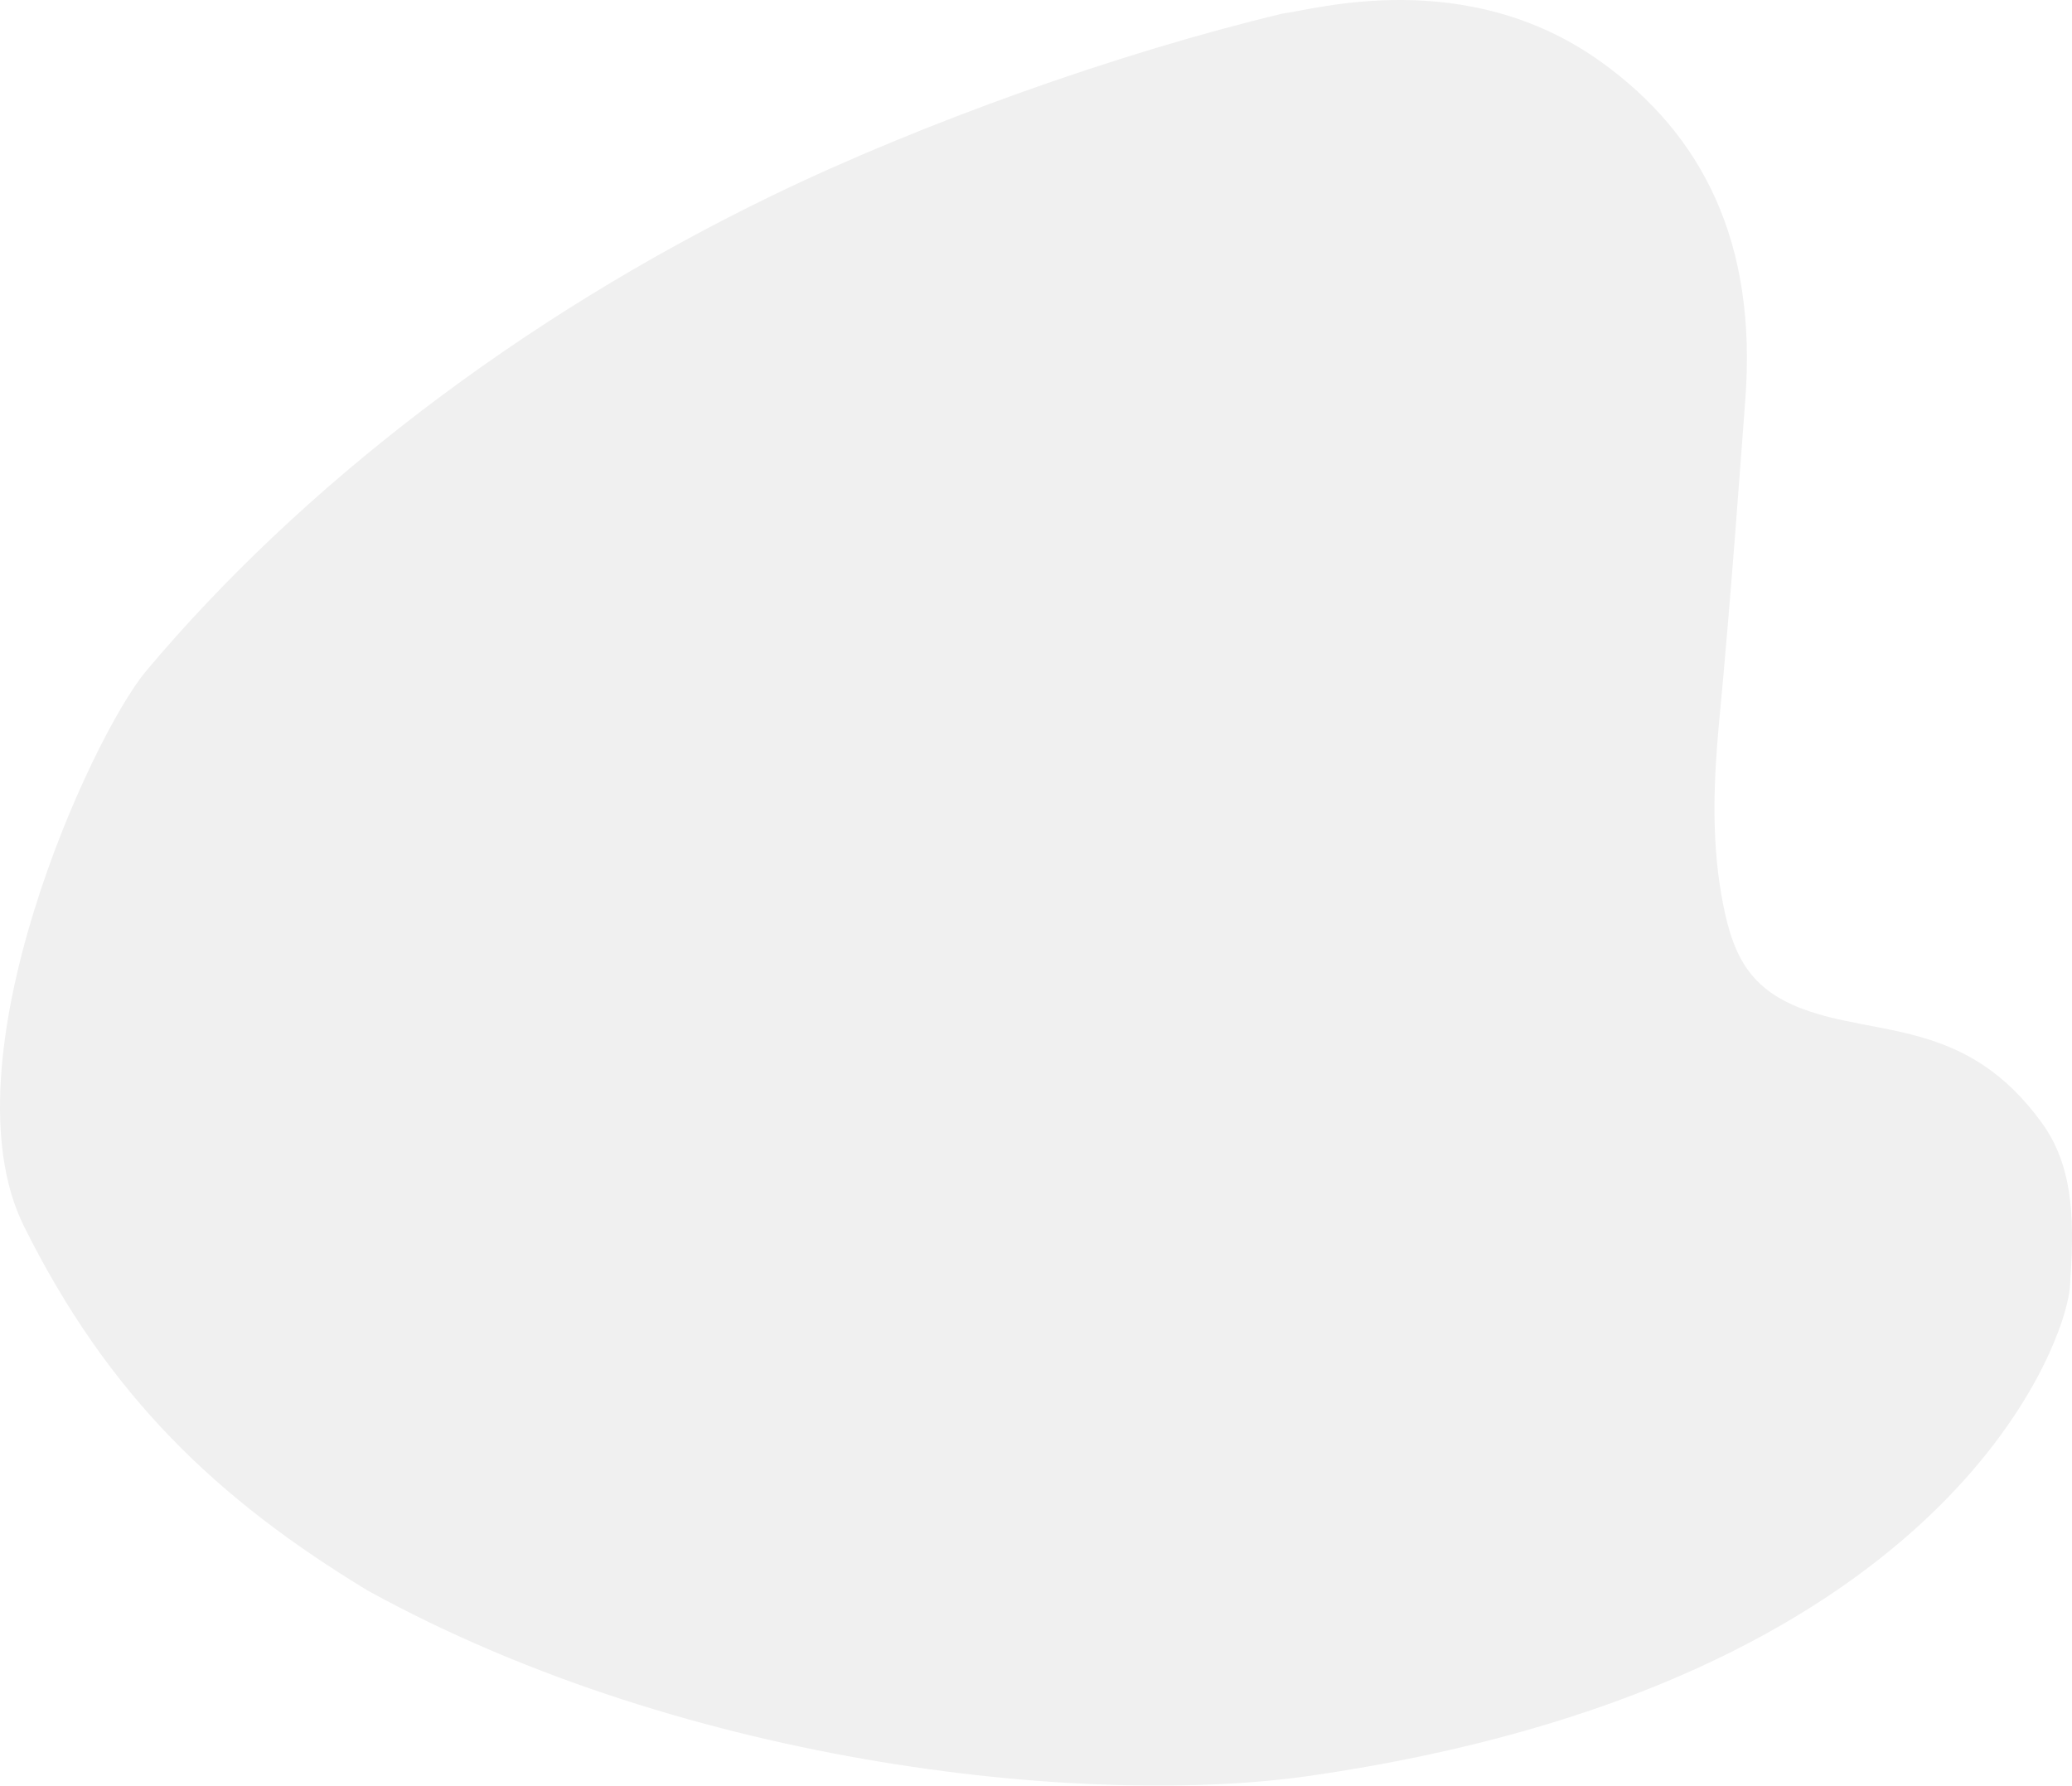 <svg id="стикеры" xmlns="http://www.w3.org/2000/svg" viewBox="0 0 448.45 386.48"><defs><style>.cls-1{fill:rgba(0, 0, 0, 0.06);}</style></defs><title>our-ideas-wave-5-mobile</title><path class="cls-1" d="M380.28-179.4c-16.34-22.76-35.67-18.72-52-24.89-12.11-4.58-15.44-12.44-17.61-25.32-2-12-1.53-24.11-.44-36.08,2.64-27.55,4.75-57.62,5.72-70.26,2.64-34.35-9.32-57.52-31.1-73.21-29.42-21.19-62.72-11.22-69-10.54-35.24,8.42-78.06,23.66-110.67,39.48C50.66-353.79,3.31-317.24-30.15-277.4-42-263.26-74.31-192.8-56.57-157.17c18.23,36.61,41.69,59,74.42,78.83C88.31-39.59,175.69-31.6,221.74-38.27c137-19.81,163.62-93,164.49-106C387.06-156.67,387.49-169.36,380.28-179.4Z" transform="translate(61.78 422.63)"/></svg>